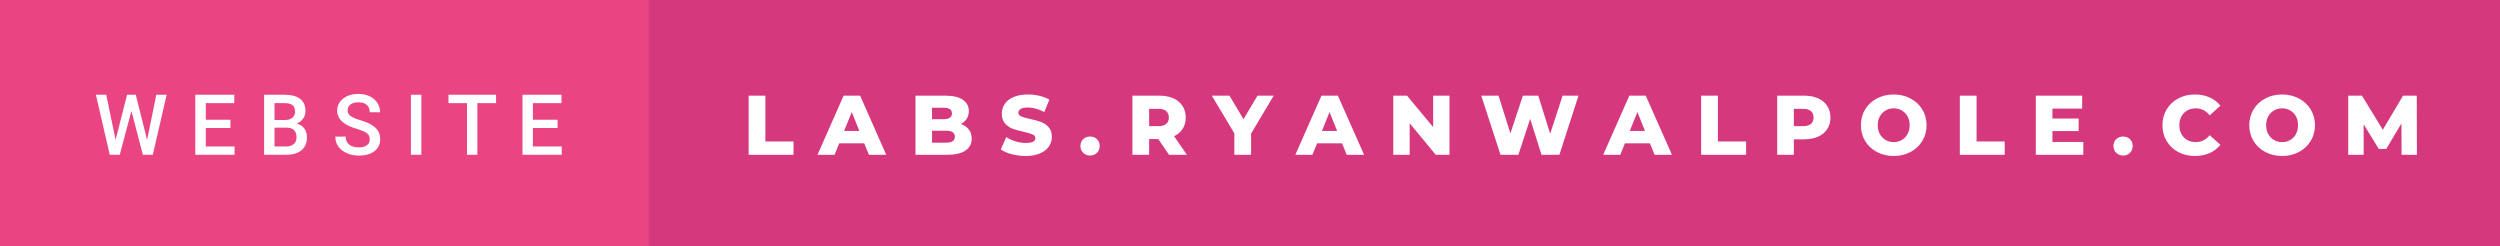 <svg xmlns="http://www.w3.org/2000/svg" width="355.35" height="35" viewBox="0 0 355.35 35"><rect x="0" y="0" width="355.35" height="35" fill="#333333" stroke="none"/><rect class="svg__rect" x="0" y="0" width="94.22" height="35" fill="#EA4582"/><rect class="svg__rect" x="92.22" y="0" width="263.13" height="35" fill="#D5387D"/><path class="svg__text" d="M15.60 22L13.63 13.47L15.10 13.47L16.43 19.88L18.06 13.47L19.30 13.47L20.91 19.89L22.22 13.47L23.69 13.47L21.72 22L20.31 22L18.68 15.77L17.02 22L15.60 22ZM33.34 22L27.76 22L27.76 13.47L33.30 13.47L33.30 14.66L29.25 14.66L29.25 17.02L32.75 17.02L32.75 18.19L29.25 18.19L29.25 20.82L33.34 20.82L33.34 22ZM40.65 22L37.54 22L37.54 13.47L40.46 13.47Q41.91 13.47 42.66 14.05Q43.42 14.63 43.42 15.78L43.42 15.78Q43.42 16.36 43.10 16.83Q42.79 17.30 42.18 17.56L42.18 17.56Q42.87 17.75 43.25 18.26Q43.63 18.78 43.63 19.51L43.63 19.51Q43.63 20.71 42.85 21.36Q42.08 22 40.65 22L40.65 22ZM39.02 18.15L39.02 20.82L40.67 20.82Q41.36 20.82 41.76 20.47Q42.15 20.13 42.15 19.51L42.15 19.51Q42.15 18.18 40.79 18.15L40.79 18.15L39.02 18.15ZM39.02 14.66L39.02 17.06L40.47 17.06Q41.16 17.06 41.55 16.75Q41.94 16.43 41.94 15.86L41.94 15.86Q41.94 15.23 41.58 14.95Q41.22 14.66 40.46 14.66L40.46 14.66L39.02 14.66ZM47.66 19.42L47.66 19.42L49.14 19.42Q49.14 20.15 49.63 20.55Q50.11 20.95 51.00 20.95L51.00 20.95Q51.78 20.95 52.17 20.63Q52.56 20.32 52.56 19.80L52.56 19.80Q52.56 19.24 52.16 18.94Q51.76 18.63 50.73 18.32Q49.70 18.01 49.09 17.63L49.09 17.63Q47.93 16.90 47.93 15.72L47.93 15.72Q47.93 14.69 48.77 14.02Q49.61 13.35 50.95 13.35L50.95 13.35Q51.84 13.35 52.54 13.68Q53.23 14.01 53.63 14.61Q54.03 15.22 54.03 15.96L54.03 15.96L52.56 15.96Q52.56 15.29 52.14 14.91Q51.72 14.54 50.94 14.54L50.94 14.54Q50.21 14.54 49.81 14.85Q49.41 15.16 49.41 15.71L49.41 15.71Q49.41 16.18 49.84 16.50Q50.28 16.81 51.27 17.10Q52.27 17.40 52.87 17.78Q53.48 18.16 53.76 18.65Q54.04 19.13 54.04 19.79L54.04 19.79Q54.04 20.86 53.22 21.49Q52.40 22.12 51.00 22.12L51.00 22.12Q50.08 22.12 49.30 21.77Q48.52 21.43 48.09 20.83Q47.66 20.22 47.66 19.42ZM59.89 22L58.41 22L58.41 13.47L59.89 13.47L59.89 22ZM66.38 14.66L63.75 14.66L63.75 13.47L70.51 13.47L70.51 14.66L67.85 14.66L67.85 22L66.38 22L66.38 14.66ZM79.85 22L74.27 22L74.27 13.47L79.81 13.47L79.81 14.66L75.75 14.66L75.75 17.02L79.26 17.02L79.26 18.19L75.75 18.19L75.75 20.82L79.85 20.82L79.85 22Z" fill="#FFFFFF"/><path class="svg__text" d="M112.79 22L106.41 22L106.41 13.60L108.79 13.60L108.79 20.11L112.79 20.11L112.79 22ZM118.63 22L116.20 22L119.91 13.60L122.26 13.60L125.97 22L123.51 22L122.84 20.37L119.29 20.37L118.63 22ZM121.07 15.93L119.98 18.61L122.15 18.61L121.07 15.93ZM134.67 22L130.13 22L130.13 13.60L134.43 13.60Q136.03 13.60 136.87 14.19Q137.71 14.79 137.71 15.79L137.71 15.79Q137.71 16.39 137.42 16.87Q137.12 17.34 136.58 17.62L136.58 17.62Q137.30 17.87 137.71 18.41Q138.12 18.94 138.12 19.70L138.12 19.70Q138.12 20.80 137.23 21.40Q136.34 22 134.67 22L134.67 22ZM132.48 18.58L132.48 20.28L134.47 20.28Q135.72 20.28 135.72 19.43L135.72 19.43Q135.72 18.58 134.47 18.58L134.47 18.58L132.48 18.58ZM132.48 15.31L132.48 16.94L134.11 16.94Q135.31 16.94 135.31 16.12L135.31 16.12Q135.31 15.31 134.11 15.31L134.11 15.31L132.48 15.31ZM142.25 21.24L142.25 21.24L143.03 19.49Q143.59 19.86 144.34 20.09Q145.08 20.32 145.80 20.32L145.80 20.32Q147.17 20.32 147.17 19.64L147.17 19.64Q147.17 19.28 146.78 19.11Q146.39 18.93 145.53 18.74L145.53 18.74Q144.58 18.53 143.94 18.30Q143.30 18.06 142.85 17.55Q142.40 17.03 142.40 16.16L142.40 16.16Q142.40 15.39 142.82 14.77Q143.23 14.15 144.07 13.79Q144.90 13.43 146.11 13.43L146.11 13.43Q146.94 13.43 147.74 13.62Q148.55 13.80 149.16 14.17L149.16 14.17L148.43 15.93Q147.23 15.28 146.10 15.28L146.10 15.28Q145.39 15.28 145.07 15.49Q144.75 15.70 144.75 16.04L144.75 16.04Q144.75 16.37 145.13 16.54Q145.51 16.71 146.36 16.89L146.36 16.89Q147.32 17.10 147.95 17.33Q148.58 17.56 149.05 18.07Q149.51 18.58 149.51 19.46L149.51 19.46Q149.51 20.21 149.09 20.83Q148.67 21.44 147.83 21.80Q146.99 22.17 145.79 22.17L145.79 22.17Q144.77 22.17 143.81 21.92Q142.85 21.67 142.25 21.24ZM153.57 20.75L153.57 20.75Q153.57 20.15 153.96 19.78Q154.35 19.41 154.94 19.41L154.94 19.41Q155.54 19.41 155.92 19.78Q156.31 20.15 156.31 20.75L156.31 20.75Q156.31 21.34 155.92 21.72Q155.53 22.11 154.94 22.11L154.94 22.11Q154.36 22.11 153.97 21.72Q153.57 21.34 153.57 20.75ZM163.34 22L160.96 22L160.96 13.60L164.81 13.60Q165.95 13.60 166.79 13.98Q167.63 14.35 168.08 15.06Q168.54 15.76 168.54 16.71L168.54 16.71Q168.54 17.62 168.11 18.30Q167.69 18.98 166.89 19.36L166.89 19.36L168.70 22L166.16 22L164.64 19.77L163.34 19.77L163.34 22ZM163.34 15.47L163.34 17.93L164.66 17.93Q165.39 17.93 165.77 17.61Q166.14 17.29 166.14 16.71L166.14 16.71Q166.14 16.12 165.77 15.79Q165.39 15.47 164.66 15.47L164.66 15.47L163.34 15.47ZM175.45 18.95L172.25 13.60L174.76 13.60L176.75 16.94L178.74 13.60L181.04 13.60L177.83 18.99L177.83 22L175.45 22L175.45 18.95ZM186.55 22L184.12 22L187.83 13.60L190.17 13.60L193.89 22L191.42 22L190.76 20.37L187.21 20.37L186.55 22ZM188.98 15.93L187.90 18.61L190.06 18.61L188.98 15.93ZM200.37 22L198.04 22L198.04 13.60L200.00 13.60L203.71 18.07L203.71 13.60L206.03 13.60L206.03 22L204.08 22L200.37 17.52L200.37 22ZM213.28 22L210.55 13.60L213.00 13.60L214.69 18.96L216.46 13.60L218.65 13.60L220.34 19.01L222.11 13.60L224.37 13.60L221.65 22L219.11 22L217.50 16.89L215.82 22L213.28 22ZM230.30 22L227.88 22L231.59 13.60L233.93 13.60L237.65 22L235.18 22L234.52 20.37L230.97 20.37L230.30 22ZM232.74 15.93L231.66 18.61L233.82 18.61L232.74 15.93ZM248.19 22L241.80 22L241.80 13.60L244.18 13.60L244.18 20.11L248.19 20.11L248.19 22ZM254.98 22L252.61 22L252.61 13.60L256.45 13.60Q257.59 13.60 258.43 13.98Q259.27 14.35 259.72 15.06Q260.18 15.76 260.18 16.71L260.18 16.71Q260.18 17.66 259.72 18.35Q259.27 19.05 258.43 19.42Q257.59 19.80 256.45 19.80L256.45 19.80L254.98 19.80L254.98 22ZM254.98 15.47L254.98 17.93L256.30 17.93Q257.03 17.93 257.41 17.61Q257.78 17.29 257.78 16.71L257.78 16.71Q257.78 16.12 257.41 15.80Q257.03 15.47 256.30 15.47L256.30 15.47L254.98 15.47ZM264.51 17.80L264.51 17.80Q264.51 16.55 265.11 15.55Q265.71 14.56 266.78 14.00Q267.84 13.43 269.17 13.43L269.17 13.43Q270.50 13.43 271.56 14.00Q272.63 14.56 273.23 15.55Q273.84 16.55 273.84 17.80L273.84 17.80Q273.84 19.05 273.23 20.04Q272.63 21.04 271.57 21.60Q270.51 22.17 269.17 22.17L269.17 22.17Q267.84 22.17 266.78 21.60Q265.71 21.04 265.11 20.04Q264.51 19.05 264.51 17.80ZM266.90 17.80L266.90 17.80Q266.90 18.51 267.20 19.05Q267.51 19.60 268.02 19.90Q268.54 20.20 269.17 20.20L269.17 20.20Q269.81 20.20 270.32 19.90Q270.84 19.60 271.14 19.05Q271.44 18.51 271.44 17.80L271.44 17.80Q271.44 17.09 271.14 16.54Q270.84 16 270.32 15.70Q269.81 15.40 269.17 15.40L269.17 15.40Q268.53 15.40 268.02 15.70Q267.51 16 267.20 16.54Q266.90 17.09 266.90 17.80ZM284.95 22L278.57 22L278.57 13.60L280.95 13.60L280.95 20.11L284.95 20.11L284.95 22ZM296.12 22L289.37 22L289.37 13.60L295.96 13.60L295.96 15.44L291.73 15.44L291.73 16.85L295.46 16.85L295.46 18.63L291.73 18.63L291.73 20.17L296.12 20.17L296.12 22ZM300.41 20.75L300.41 20.75Q300.41 20.15 300.80 19.78Q301.19 19.41 301.78 19.41L301.78 19.41Q302.37 19.41 302.76 19.78Q303.14 20.15 303.14 20.75L303.14 20.75Q303.14 21.34 302.75 21.72Q302.36 22.11 301.78 22.11L301.78 22.11Q301.20 22.11 300.80 21.72Q300.41 21.34 300.41 20.75ZM307.37 17.80L307.37 17.80Q307.37 16.54 307.97 15.54Q308.57 14.55 309.62 13.99Q310.67 13.43 311.99 13.43L311.99 13.43Q313.14 13.43 314.07 13.84Q314.99 14.25 315.61 15.02L315.61 15.02L314.09 16.39Q313.28 15.40 312.11 15.40L312.11 15.40Q311.43 15.40 310.89 15.70Q310.36 16 310.07 16.54Q309.77 17.09 309.77 17.80L309.77 17.80Q309.77 18.51 310.07 19.05Q310.36 19.60 310.89 19.90Q311.43 20.20 312.11 20.20L312.11 20.20Q313.28 20.20 314.09 19.22L314.09 19.22L315.61 20.58Q315.00 21.35 314.07 21.76Q313.14 22.17 311.99 22.17L311.99 22.17Q310.67 22.17 309.62 21.61Q308.57 21.05 307.97 20.05Q307.37 19.06 307.37 17.80ZM319.71 17.80L319.71 17.80Q319.71 16.55 320.32 15.55Q320.92 14.56 321.98 14.00Q323.05 13.43 324.38 13.43L324.38 13.43Q325.71 13.43 326.77 14.00Q327.83 14.56 328.44 15.55Q329.05 16.55 329.05 17.80L329.05 17.80Q329.05 19.05 328.44 20.04Q327.83 21.04 326.77 21.60Q325.71 22.17 324.38 22.17L324.38 22.17Q323.05 22.17 321.98 21.60Q320.92 21.04 320.32 20.04Q319.71 19.05 319.71 17.80ZM322.11 17.80L322.11 17.80Q322.11 18.51 322.41 19.05Q322.71 19.60 323.23 19.90Q323.74 20.20 324.38 20.20L324.38 20.20Q325.02 20.20 325.53 19.90Q326.05 19.60 326.35 19.05Q326.64 18.51 326.64 17.80L326.64 17.80Q326.64 17.09 326.35 16.54Q326.05 16 325.53 15.70Q325.02 15.40 324.38 15.40L324.38 15.40Q323.74 15.40 323.23 15.70Q322.71 16 322.41 16.54Q322.11 17.09 322.11 17.80ZM335.97 22L333.78 22L333.78 13.60L335.73 13.60L338.69 18.45L341.57 13.60L343.52 13.60L343.54 22L341.36 22L341.34 17.55L339.18 21.17L338.12 21.17L335.97 17.67L335.97 22Z" fill="#FFFFFF" x="105.22"/></svg>